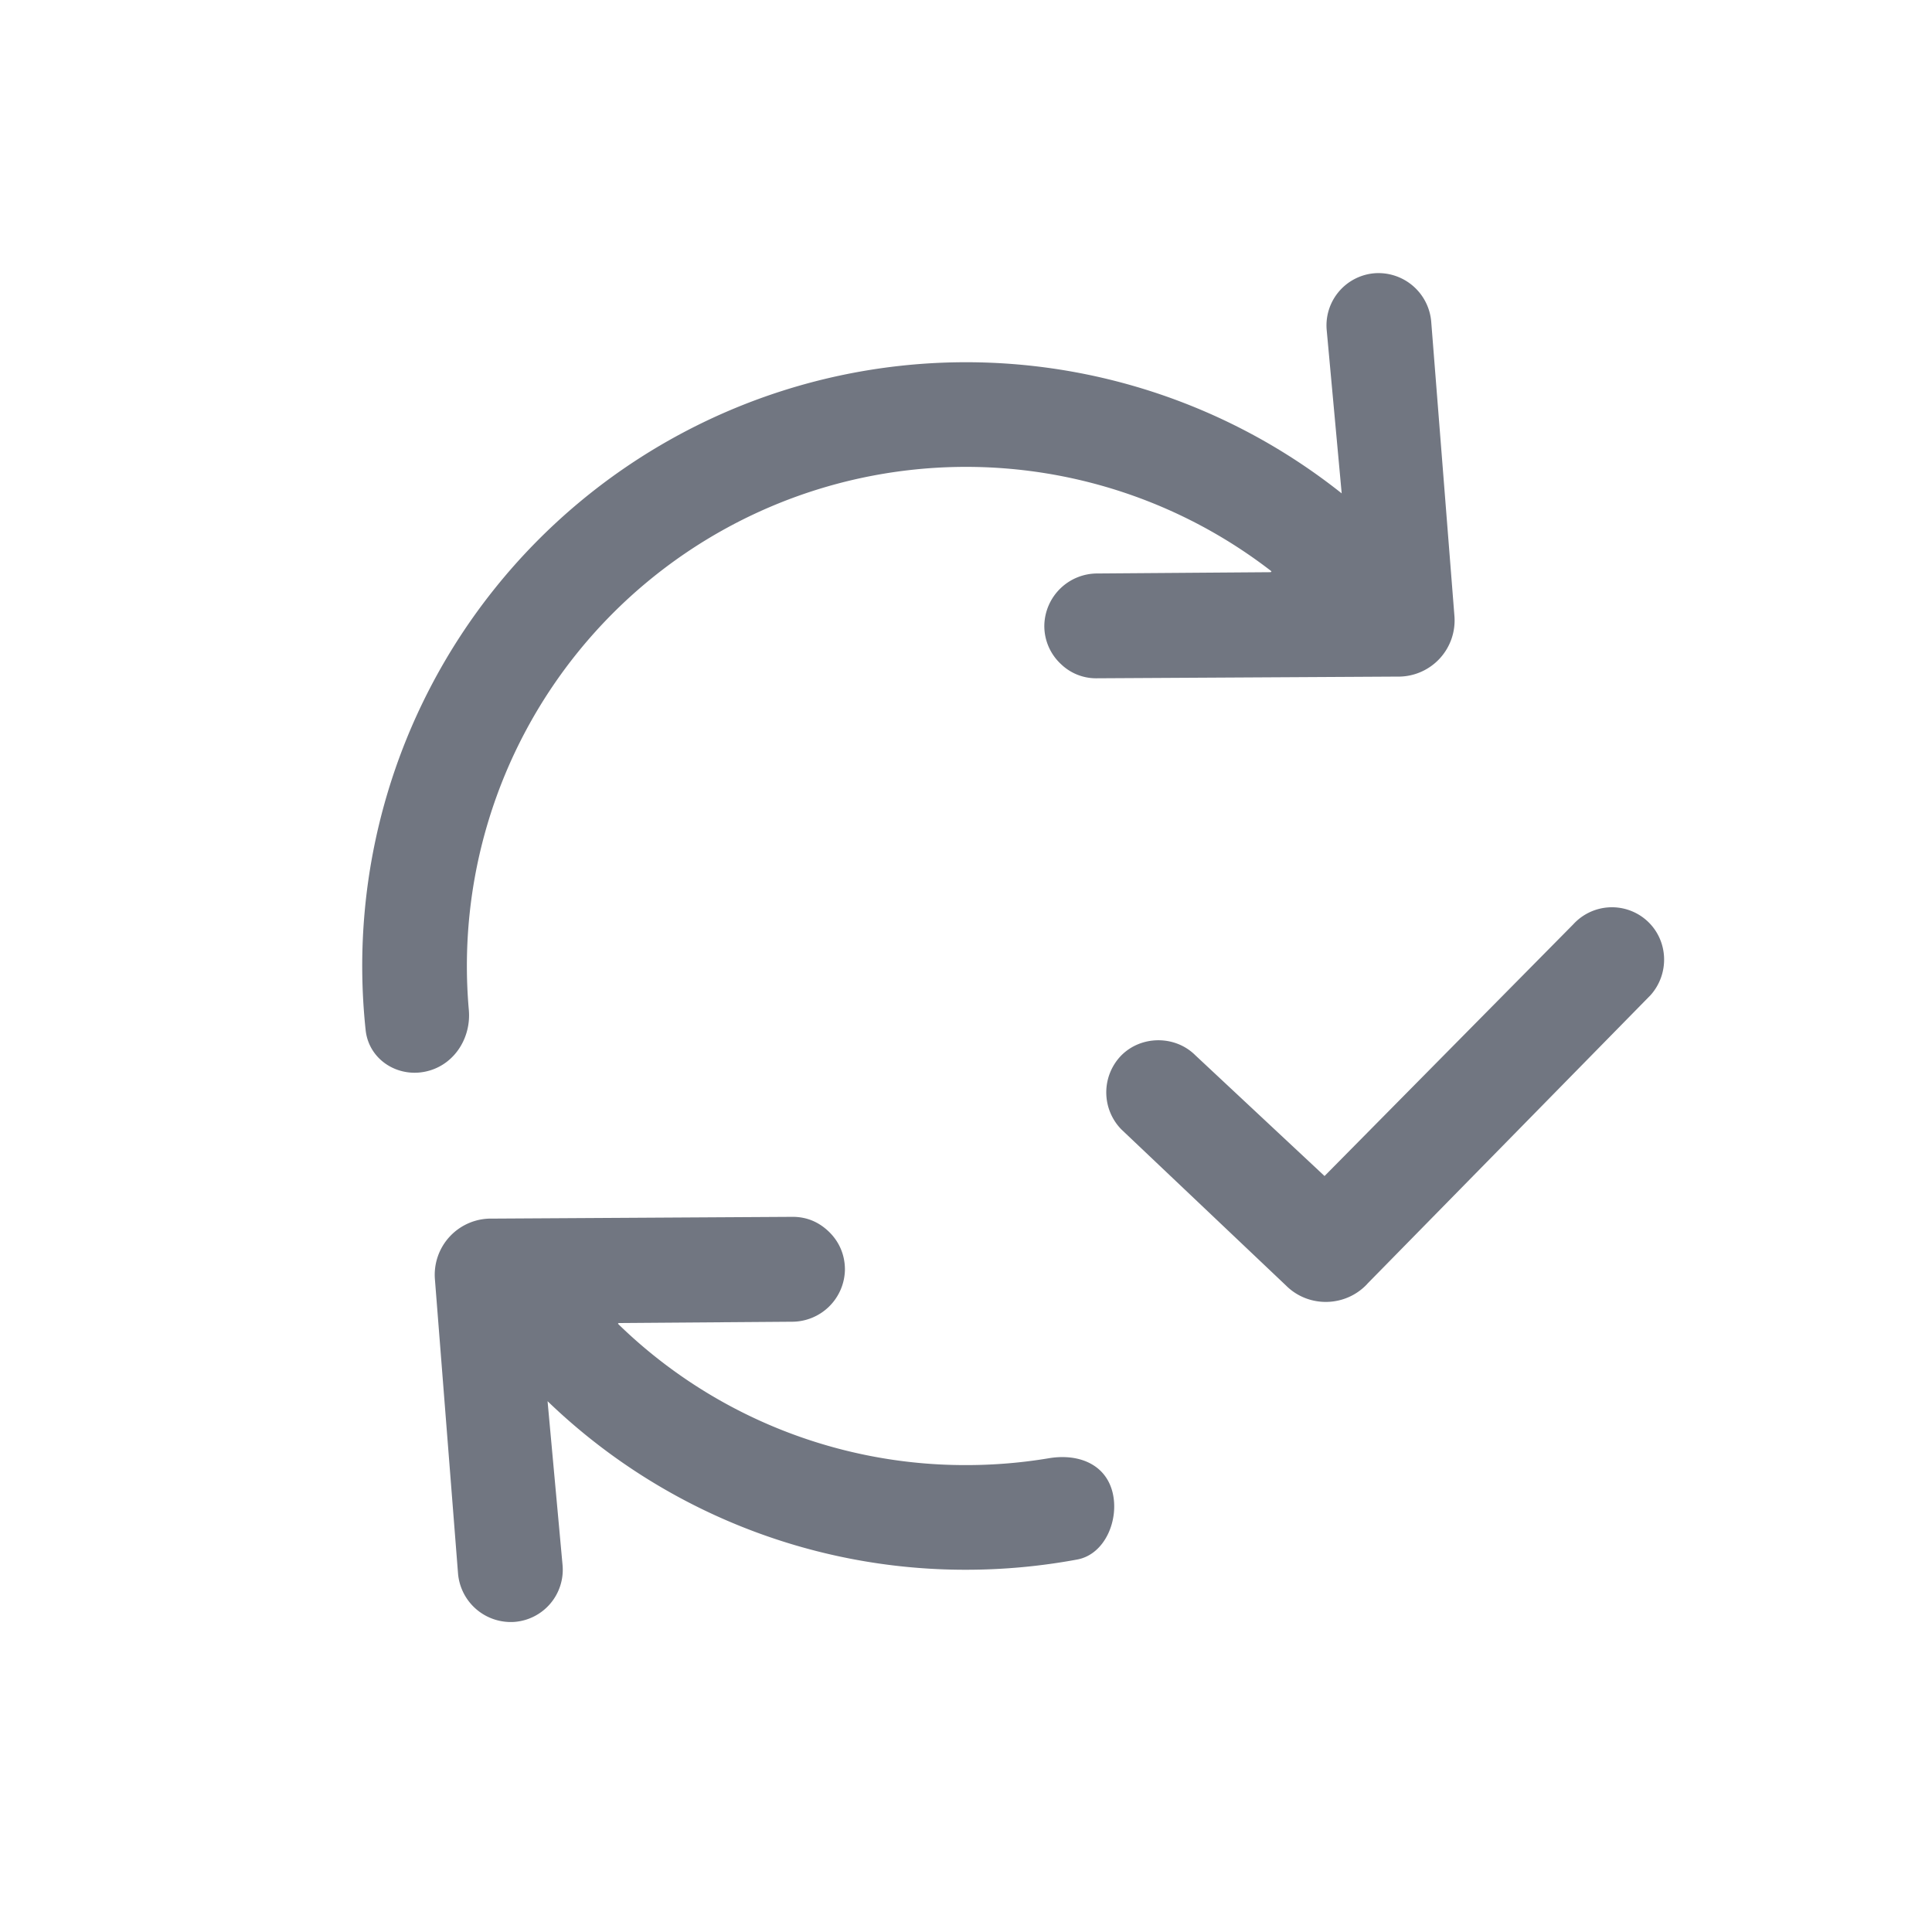 <svg xmlns="http://www.w3.org/2000/svg" fill="none" viewBox="0 0 24 24" focusable="false"><path fill="#717681" d="M13.18 8.25a.645.645 0 0 1-.207-.483.658.658 0 0 1 .66-.643l2.152-.016.01-.011a6.2 6.2 0 0 0-9.971 5.45c.029.333-.164.655-.485.751-.37.111-.757-.12-.797-.503a7.5 7.5 0 0 1 12.125-6.666l-.187-2.037a.65.65 0 0 1 .601-.698.658.658 0 0 1 .698.601l.288 3.652a.698.698 0 0 1-.712.758l-3.739.021a.627.627 0 0 1-.437-.177ZM10.29 15.294c.131.123.207.29.206.481a.658.658 0 0 1-.659.644l-2.152.016-.009.009A6.18 6.18 0 0 0 12 18.2c.35 0 .694-.029 1.028-.085.357-.06.697.064.79.414.09.343-.088.78-.437.844-.447.083-.91.127-1.381.127a7.475 7.475 0 0 1-5.198-2.094l.187 2.044a.65.65 0 0 1-.6.698.658.658 0 0 1-.699-.6l-.287-3.652a.698.698 0 0 1 .712-.758l3.738-.022c.177.002.32.068.437.178ZM16.985 15.949c-.27.29-.73.3-1.01.02L13.93 14.03a.658.658 0 0 1 0-.92c.25-.25.67-.25.92 0l1.604 1.499 3.09-3.127a.65.65 0 0 1 .92-.04c.26.24.28.65.04.92l-3.52 3.587Z"/></svg>